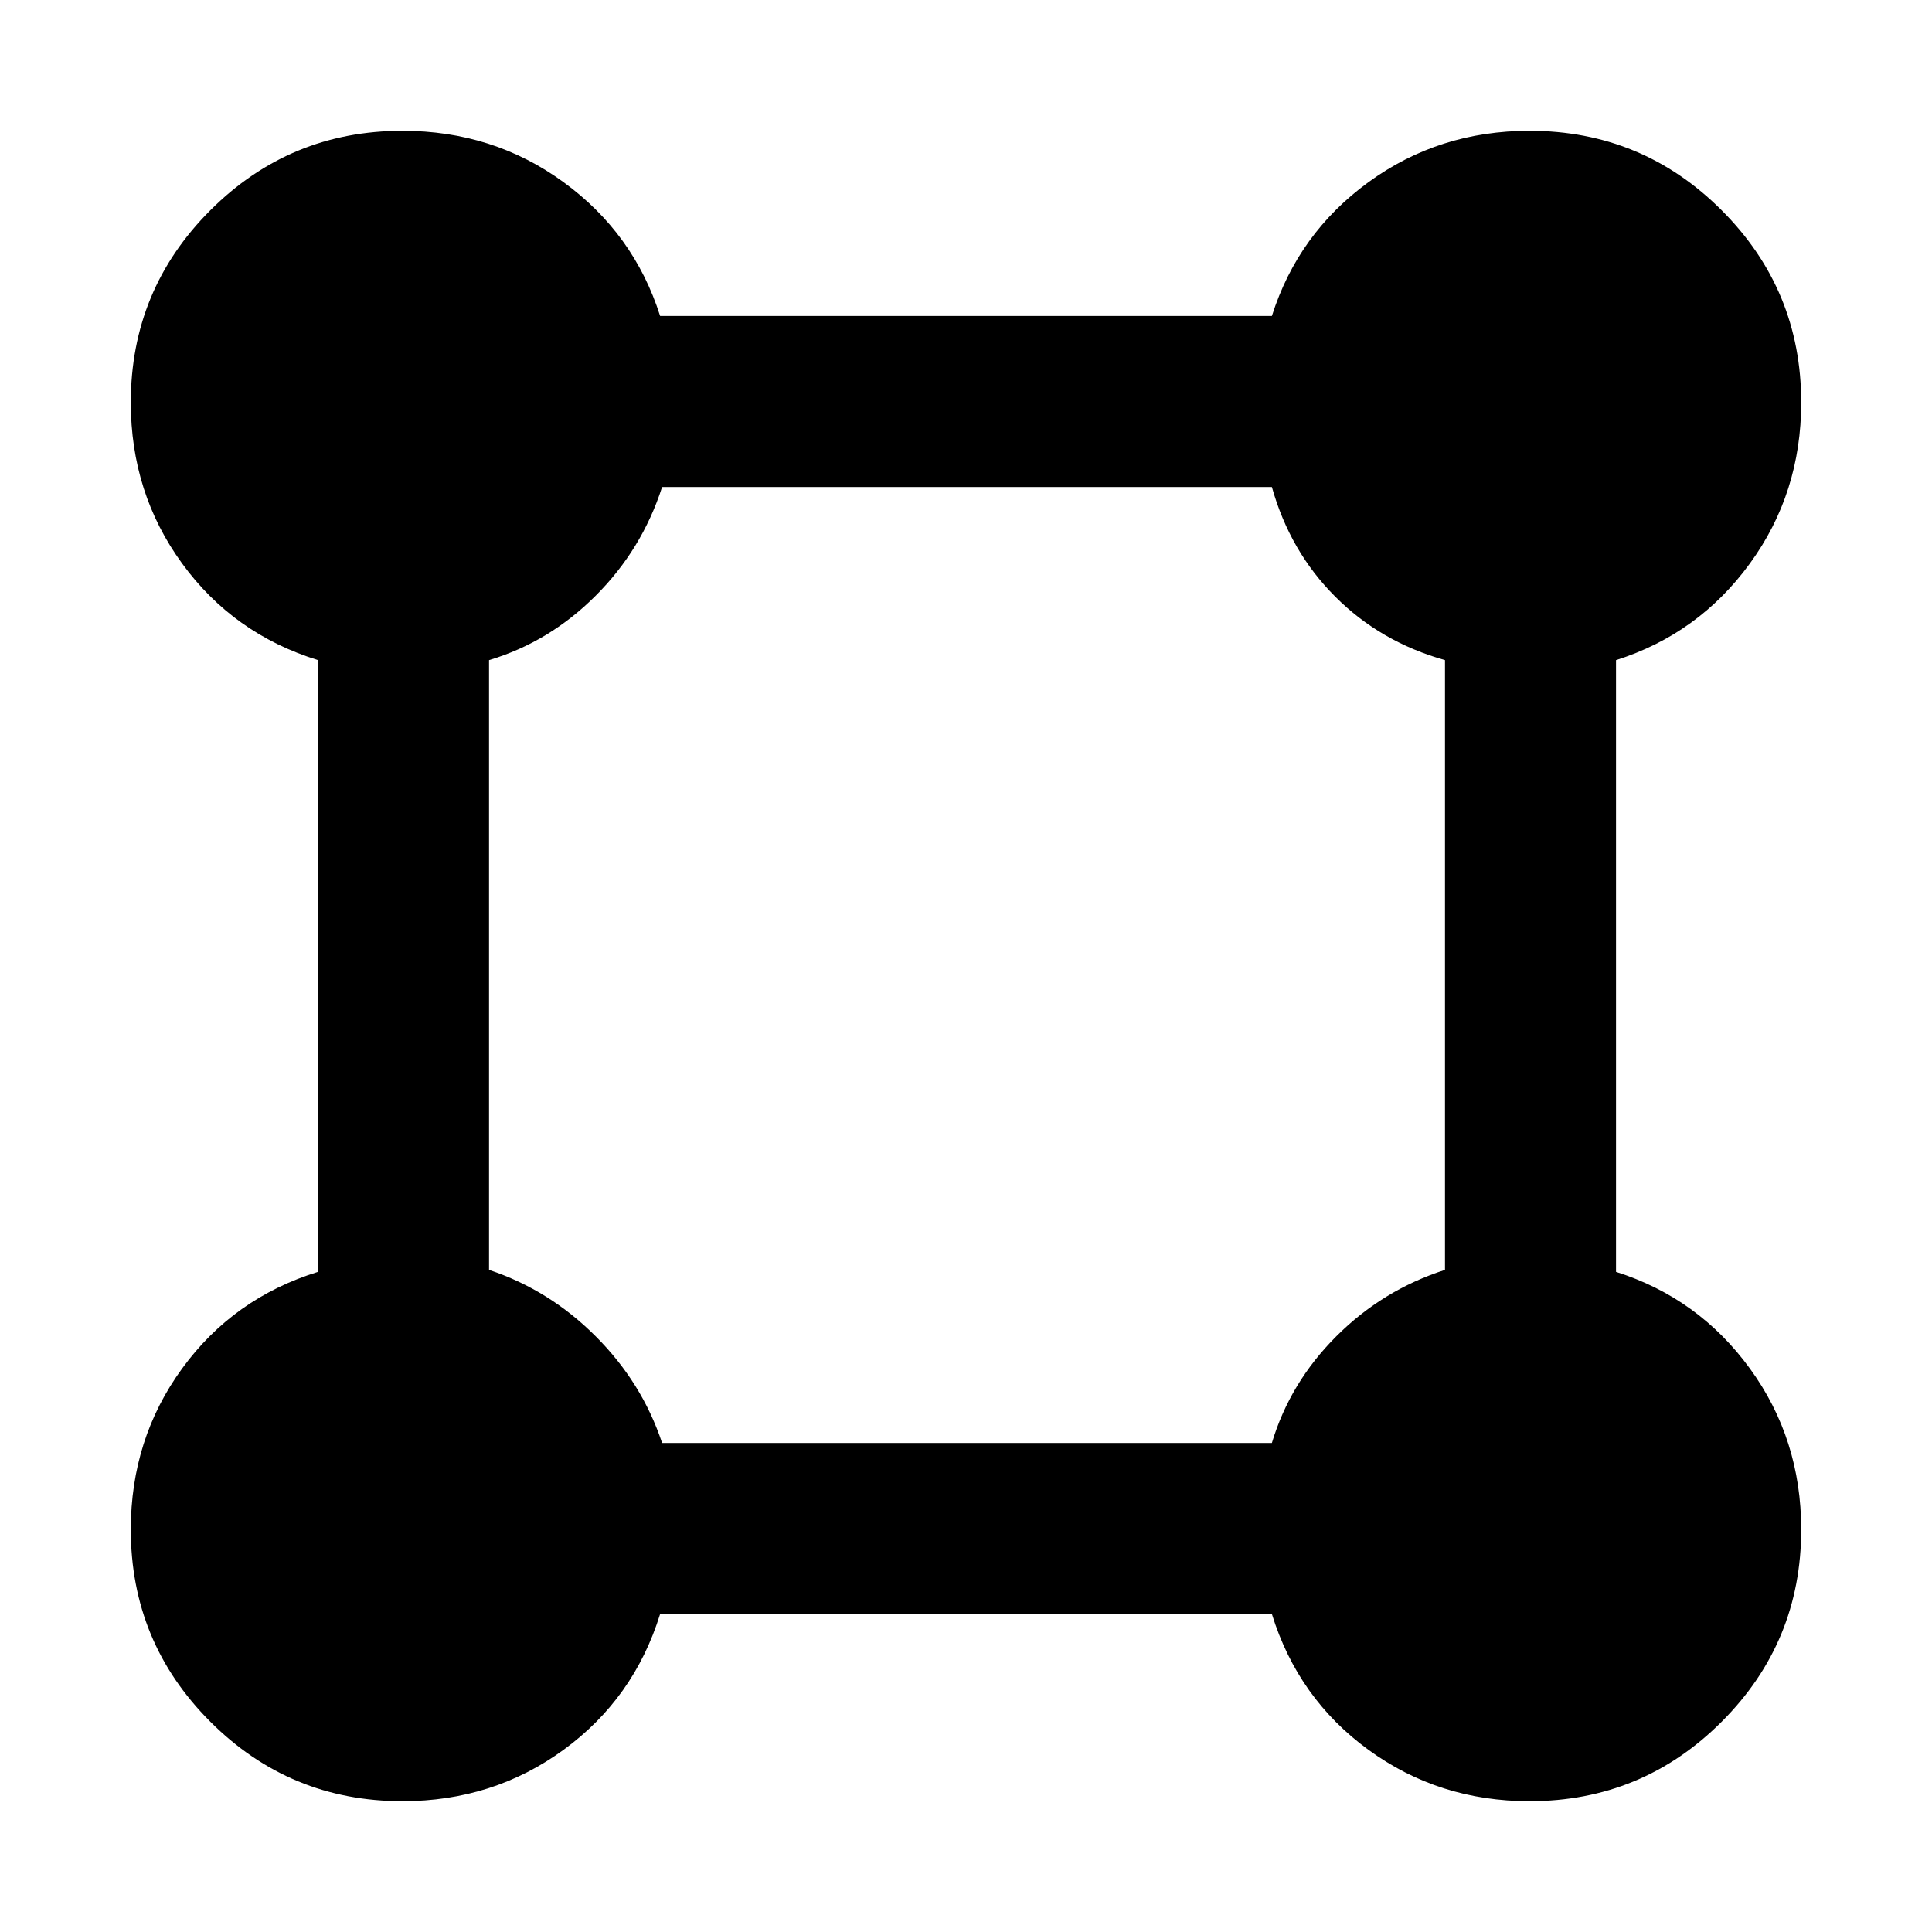 <svg xmlns="http://www.w3.org/2000/svg" height="40" width="40"><path d="M8.333 37.292q-2.333 0-3.979-1.646t-1.646-3.979q0-1.875 1.063-3.334 1.062-1.458 2.812-2V13.667q-1.75-.542-2.812-2-1.063-1.459-1.063-3.334 0-2.333 1.646-3.979t3.979-1.646q1.875 0 3.334 1.063 1.458 1.062 2 2.771h12.666q.542-1.709 2-2.771 1.459-1.063 3.334-1.063 2.333 0 3.979 1.646t1.646 3.979q0 1.875-1.063 3.334-1.062 1.458-2.771 2v12.666q1.709.542 2.771 2 1.063 1.459 1.063 3.334 0 2.333-1.646 3.979t-3.979 1.646q-1.875 0-3.334-1.063-1.458-1.062-2-2.812H13.667q-.542 1.75-2 2.812-1.459 1.063-3.334 1.063Zm5.375-7.417h12.625q.375-1.25 1.334-2.208.958-.959 2.25-1.375V13.667q-1.334-.375-2.271-1.313-.938-.937-1.313-2.271H13.708q-.416 1.292-1.375 2.25-.958.959-2.208 1.334v12.625q1.25.416 2.208 1.375.959.958 1.375 2.208Z"/></svg>